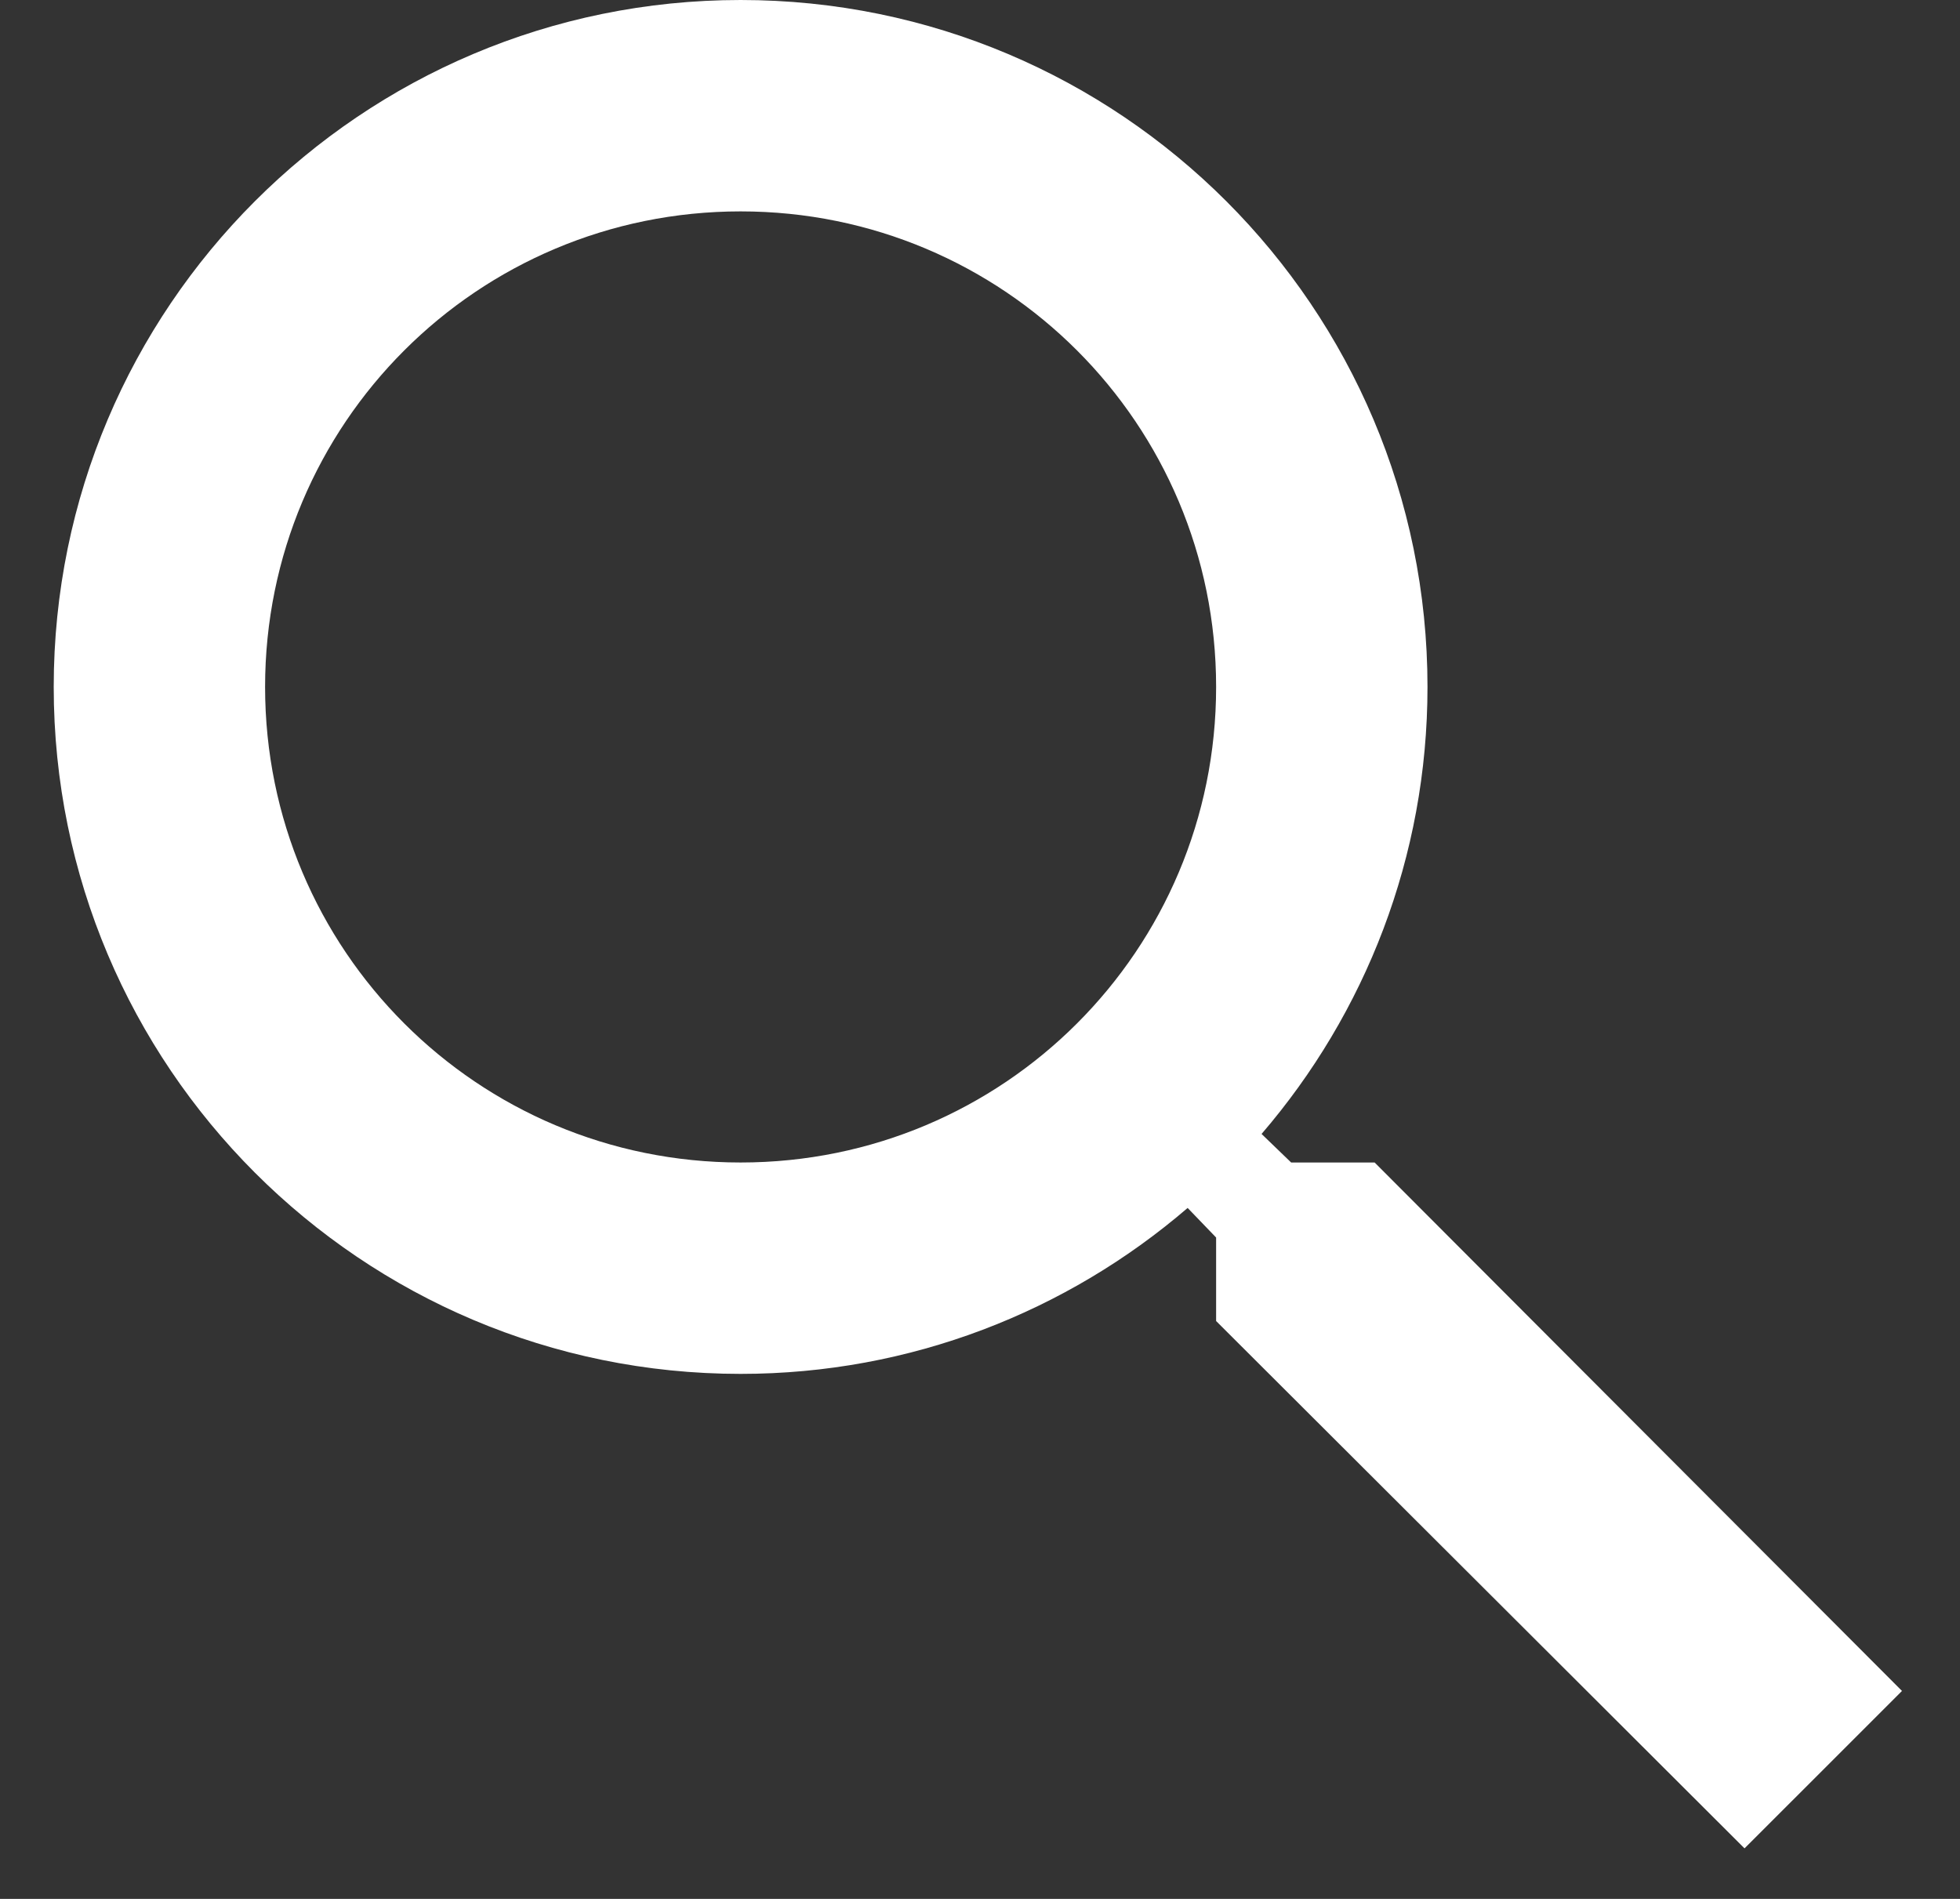 <svg width="32" height="31" viewBox="0 0 32 31" fill="#333333" xmlns="http://www.w3.org/2000/svg">
<rect x="0" y="0" width="32" height="31" fill="#333333" stroke="none"/>
<path fill-rule="evenodd" clip-rule="evenodd" d="M21.08 18.978H22.443L31.053 27.605L28.482 30.175L19.855 21.566V20.203L19.39 19.72C17.423 21.411 14.869 22.429 12.092 22.429C5.898 22.429 0.877 17.408 0.877 11.214C0.877 5.021 5.898 0 12.092 0C18.285 0 23.306 5.021 23.306 11.214C23.306 13.992 22.288 16.546 20.597 18.512L21.08 18.978ZM4.328 11.214C4.328 15.51 7.796 18.978 12.092 18.978C16.388 18.978 19.855 15.51 19.855 11.214C19.855 6.918 16.388 3.451 12.092 3.451C7.796 3.451 4.328 6.918 4.328 11.214Z" fill="white"/>
</svg>

